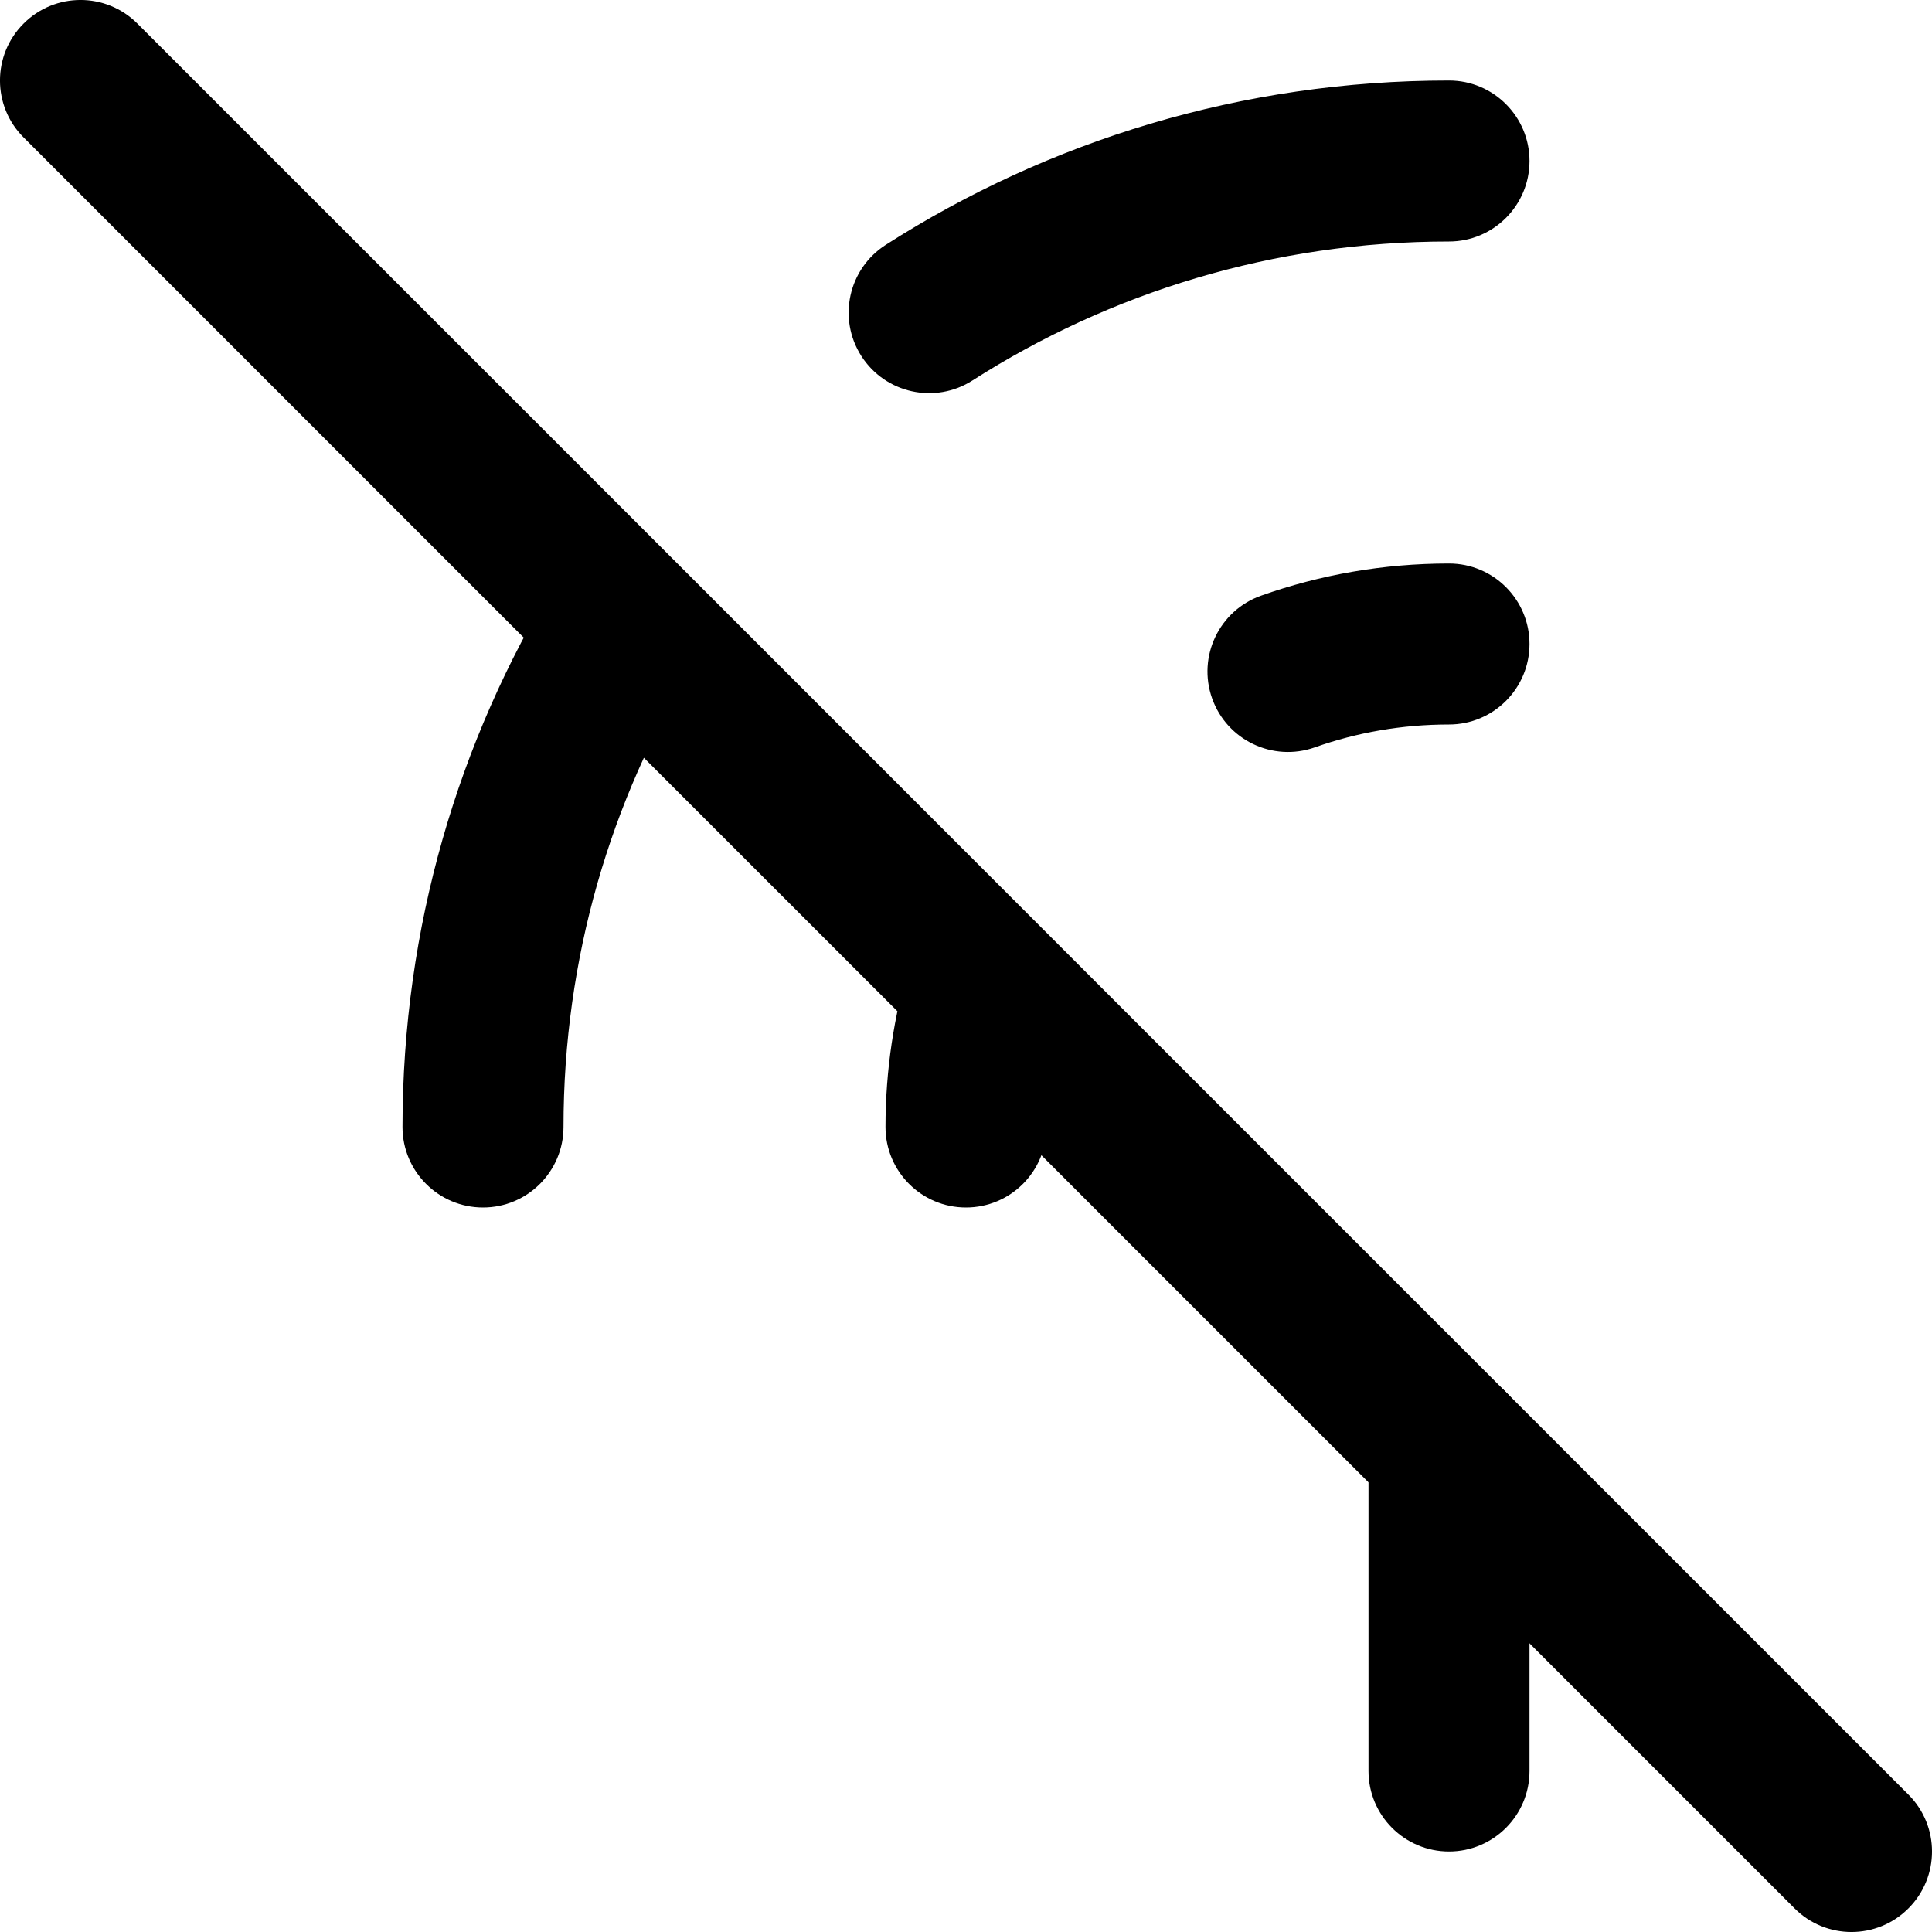 <svg width="24" height="24" viewBox="0 0 24 24" fill="none" xmlns="http://www.w3.org/2000/svg">
<path d="M17 22C17 22.552 17.448 23 18 23C18.552 23 19 22.552 19 22H17ZM19 18C19 17.448 18.552 17 18 17C17.448 17 17 17.448 17 18H19ZM19 22V18H17V22H19Z" fill="black"/>
<path d="M11 14C11 14.552 11.448 15 12 15C12.552 15 13 14.552 13 14H11ZM18 9C18.552 9 19 8.552 19 8C19 7.448 18.552 7 18 7V9ZM5 14C5 14.552 5.448 15 6 15C6.552 15 7 14.552 7 14H5ZM18 3C18.552 3 19 2.552 19 2C19 1.448 18.552 1 18 1V3ZM1.707 0.293C1.317 -0.098 0.683 -0.098 0.293 0.293C-0.098 0.683 -0.098 1.317 0.293 1.707L1.707 0.293ZM22.293 23.707C22.683 24.098 23.317 24.098 23.707 23.707C24.098 23.317 24.098 22.683 23.707 22.293L22.293 23.707ZM15.667 7.399C15.146 7.583 14.873 8.154 15.057 8.675C15.241 9.195 15.812 9.468 16.333 9.284L15.667 7.399ZM11.004 3.041C10.538 3.339 10.402 3.957 10.7 4.423C10.998 4.888 11.616 5.024 12.081 4.726L11.004 3.041ZM0.293 1.707L7.045 8.46L8.46 7.045L1.707 0.293L0.293 1.707ZM7 14C7 11.9 7.587 9.941 8.606 8.274L6.899 7.231C5.694 9.203 5 11.522 5 14H7ZM7.045 8.46L11.55 12.964L12.964 11.55L8.46 7.045L7.045 8.46ZM11.55 12.964L22.293 23.707L23.707 22.293L12.964 11.55L11.55 12.964ZM13 14C13 13.493 13.075 13.006 13.214 12.547L11.3 11.967C11.105 12.612 11 13.294 11 14H13ZM16.333 9.284C16.853 9.1 17.414 9 18 9V7C17.184 7 16.398 7.14 15.667 7.399L16.333 9.284ZM12.081 4.726C13.79 3.634 15.819 3 18 3V1C15.426 1 13.024 1.749 11.004 3.041L12.081 4.726Z" fill="black"/>
</svg>
